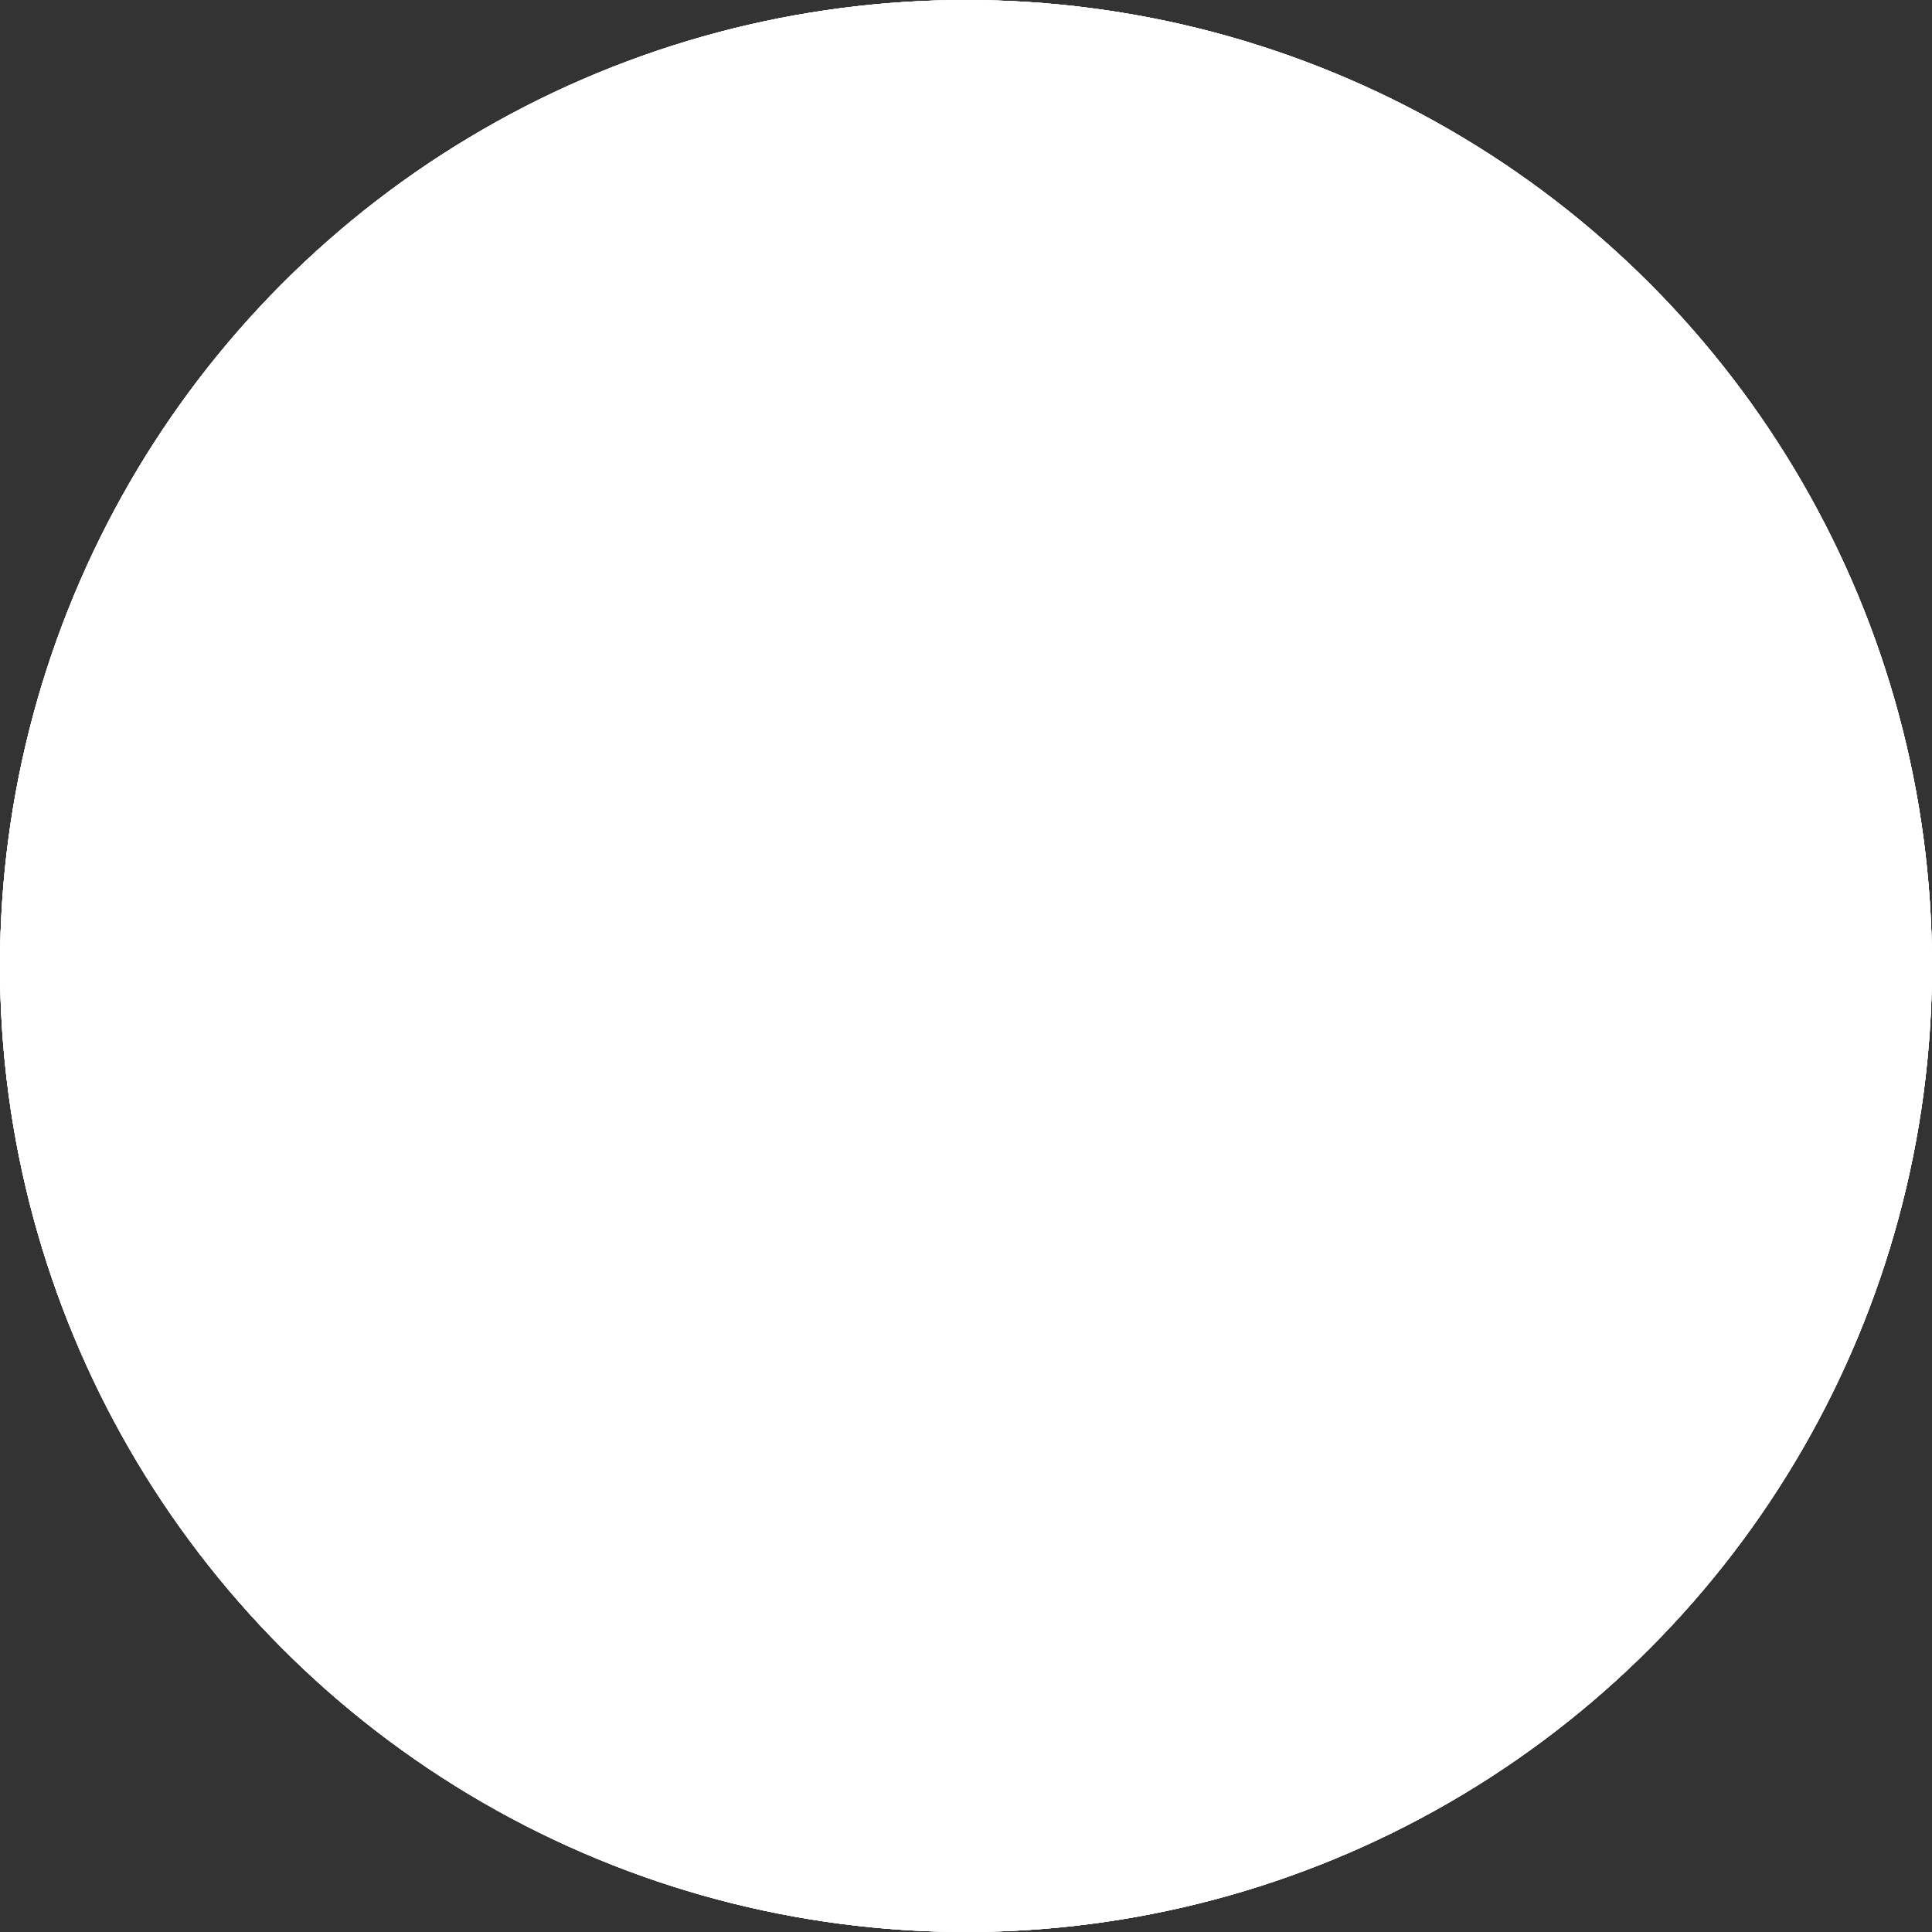 <svg width="36" height="36" viewBox="0 0 36 36" fill="none" xmlns="http://www.w3.org/2000/svg">
<rect x="0" y="0" width="36" height="36" fill="#333333" stroke="none"/>
<circle cx="18" cy="18" r="18" fill="white"/>
<circle cx="18" cy="18" r="18" fill="white"/>
<circle cx="18" cy="18" r="18" fill="white"/>
<circle cx="18" cy="18" r="18" fill="white"/>
</svg>
